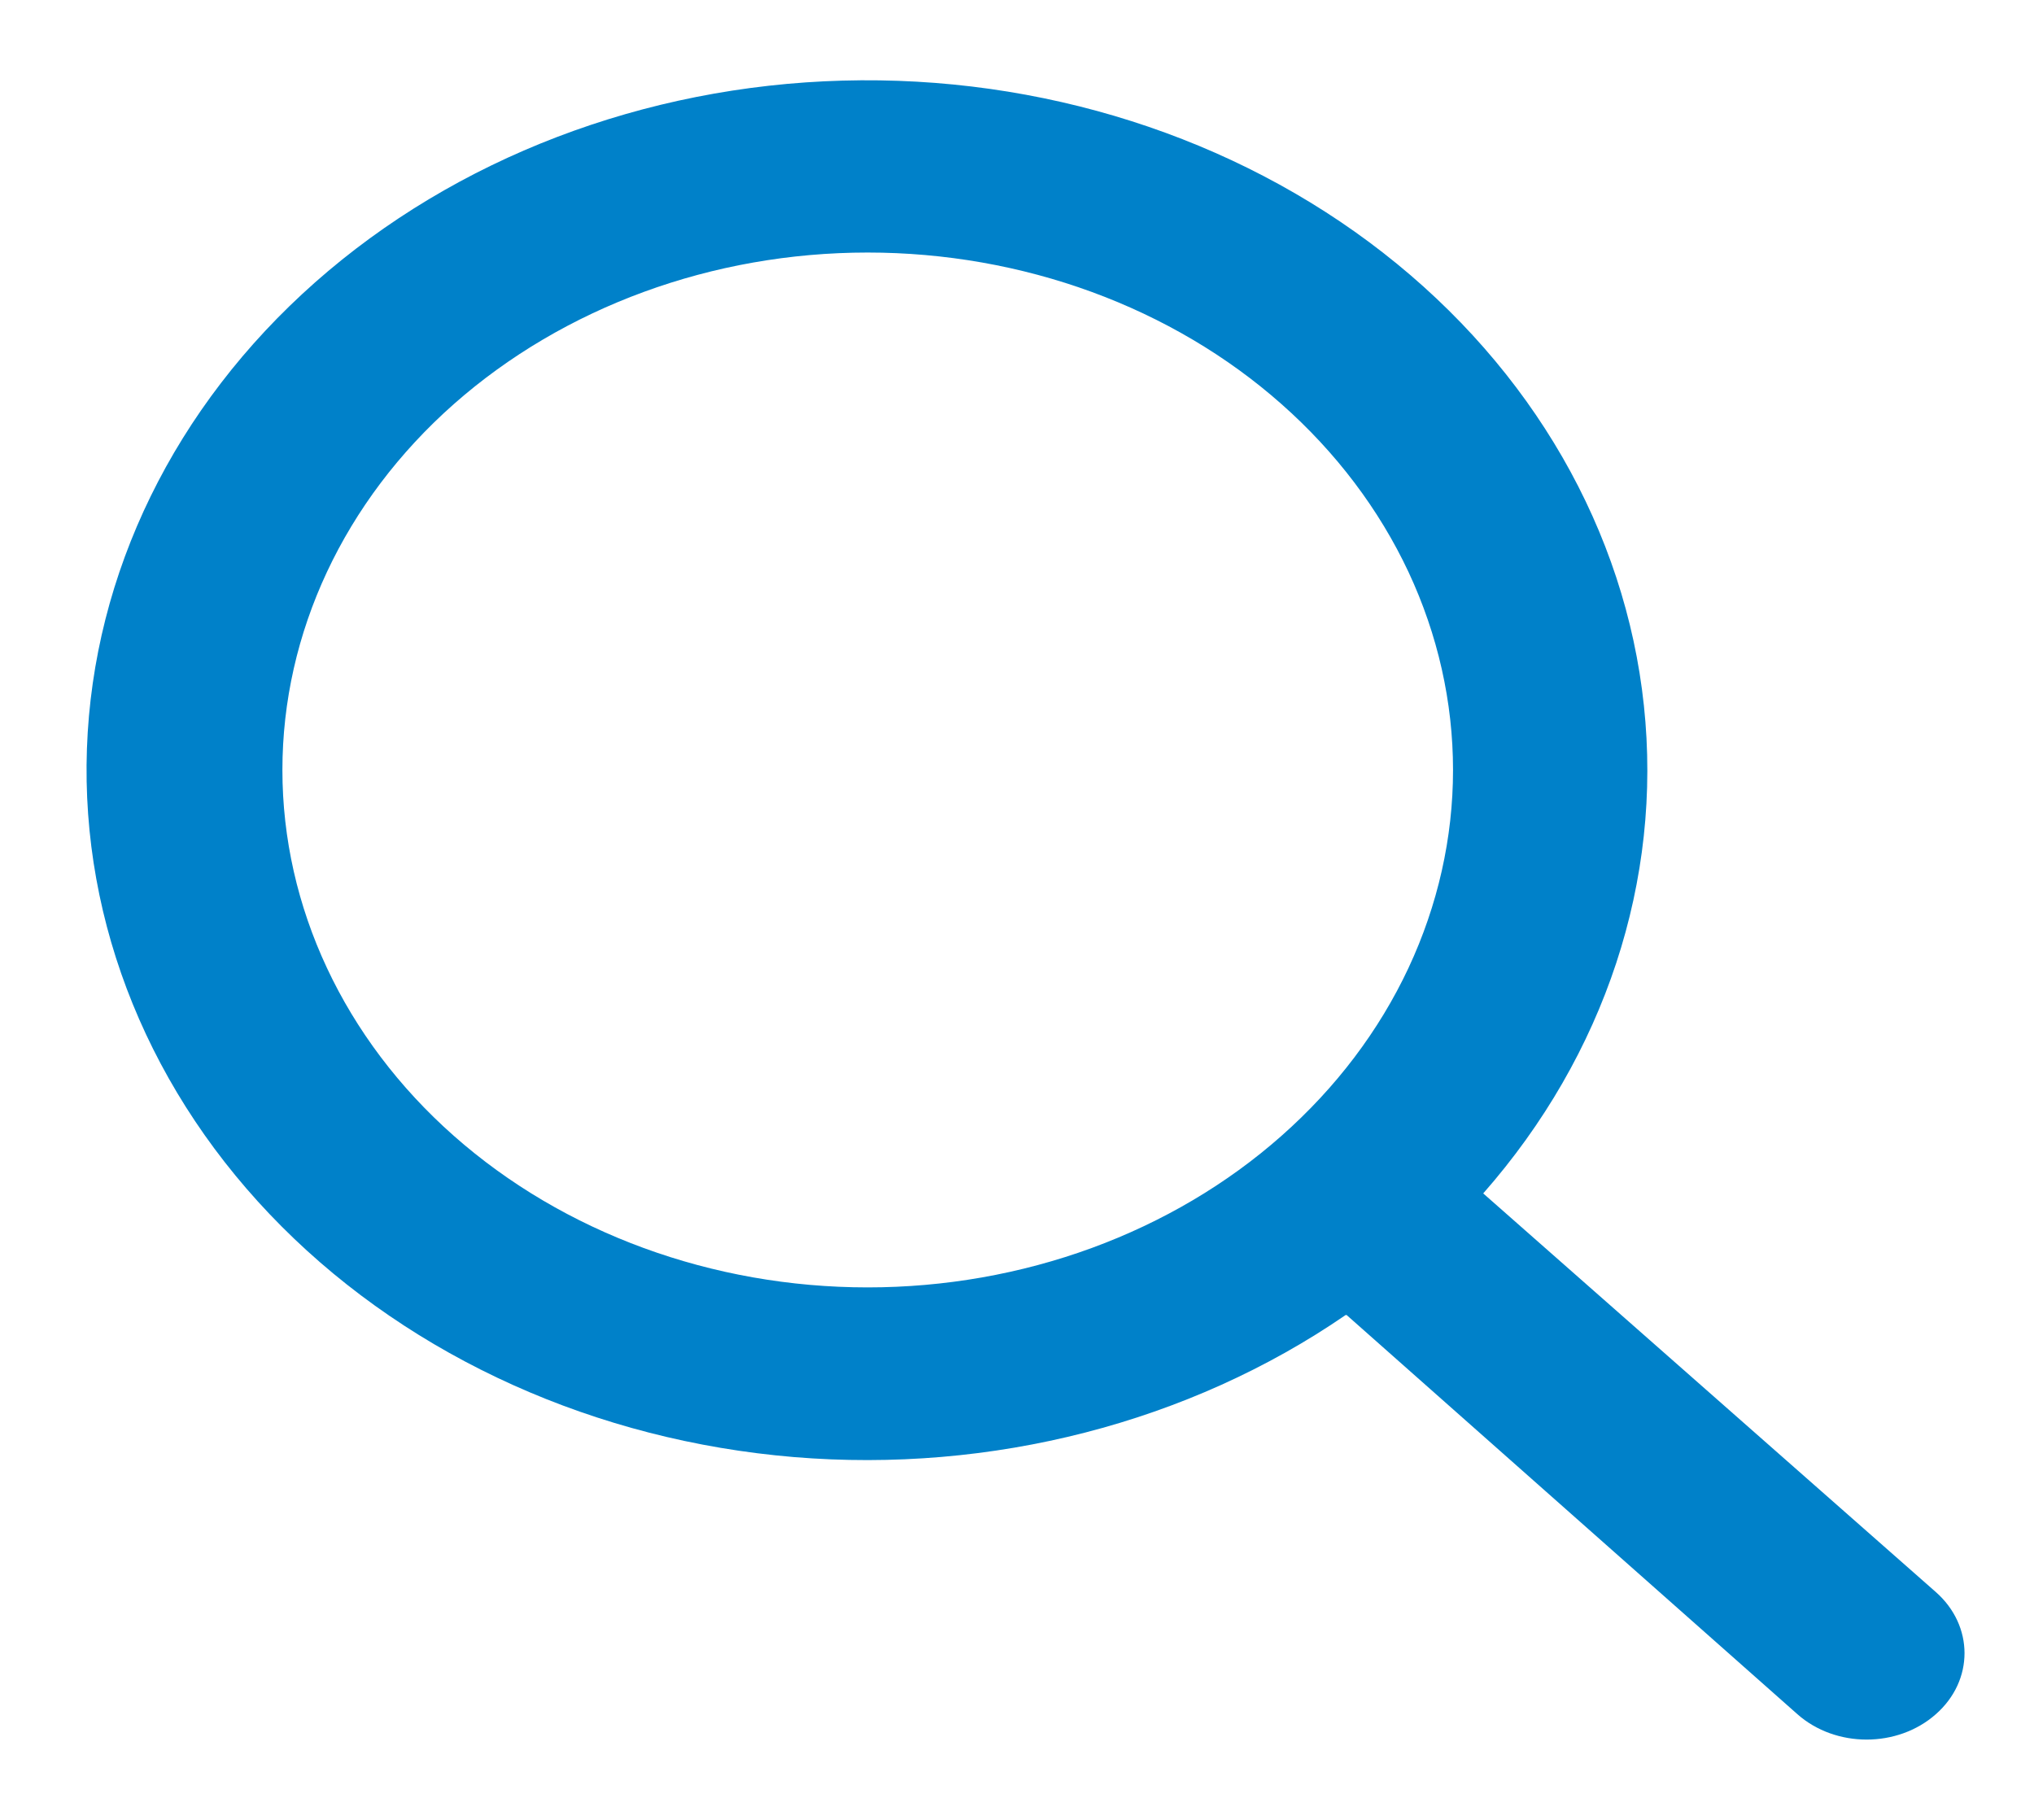 <svg width="19" height="17" viewBox="0 0 19 17" fill="none" xmlns="http://www.w3.org/2000/svg">
<path d="M12.57 12.284C11.106 13.29 9.263 13.764 7.416 13.611C5.57 13.457 3.859 12.687 2.632 11.458C1.405 10.229 0.754 8.632 0.812 6.993C0.87 5.354 1.632 3.797 2.943 2.638C4.255 1.478 6.017 0.804 7.871 0.753C9.724 0.702 11.53 1.277 12.921 2.362C14.312 3.447 15.183 4.959 15.356 6.591C15.53 8.224 14.993 9.853 13.855 11.148L18.082 14.871C18.44 15.186 18.441 15.698 18.083 16.013C17.726 16.329 17.147 16.329 16.79 16.013L12.579 12.284H12.57ZM8.105 12.026C8.823 12.026 9.534 11.901 10.198 11.658C10.861 11.415 11.464 11.059 11.971 10.61C12.479 10.161 12.882 9.629 13.157 9.042C13.431 8.456 13.573 7.827 13.573 7.193C13.573 6.558 13.431 5.929 13.157 5.343C12.882 4.757 12.479 4.224 11.971 3.775C11.464 3.326 10.861 2.97 10.198 2.727C9.534 2.484 8.823 2.359 8.105 2.359C6.655 2.359 5.265 2.869 4.239 3.775C3.214 4.681 2.638 5.911 2.638 7.193C2.638 8.474 3.214 9.704 4.239 10.61C5.265 11.517 6.655 12.026 8.105 12.026Z" fill="#0081C9"/>
</svg>
